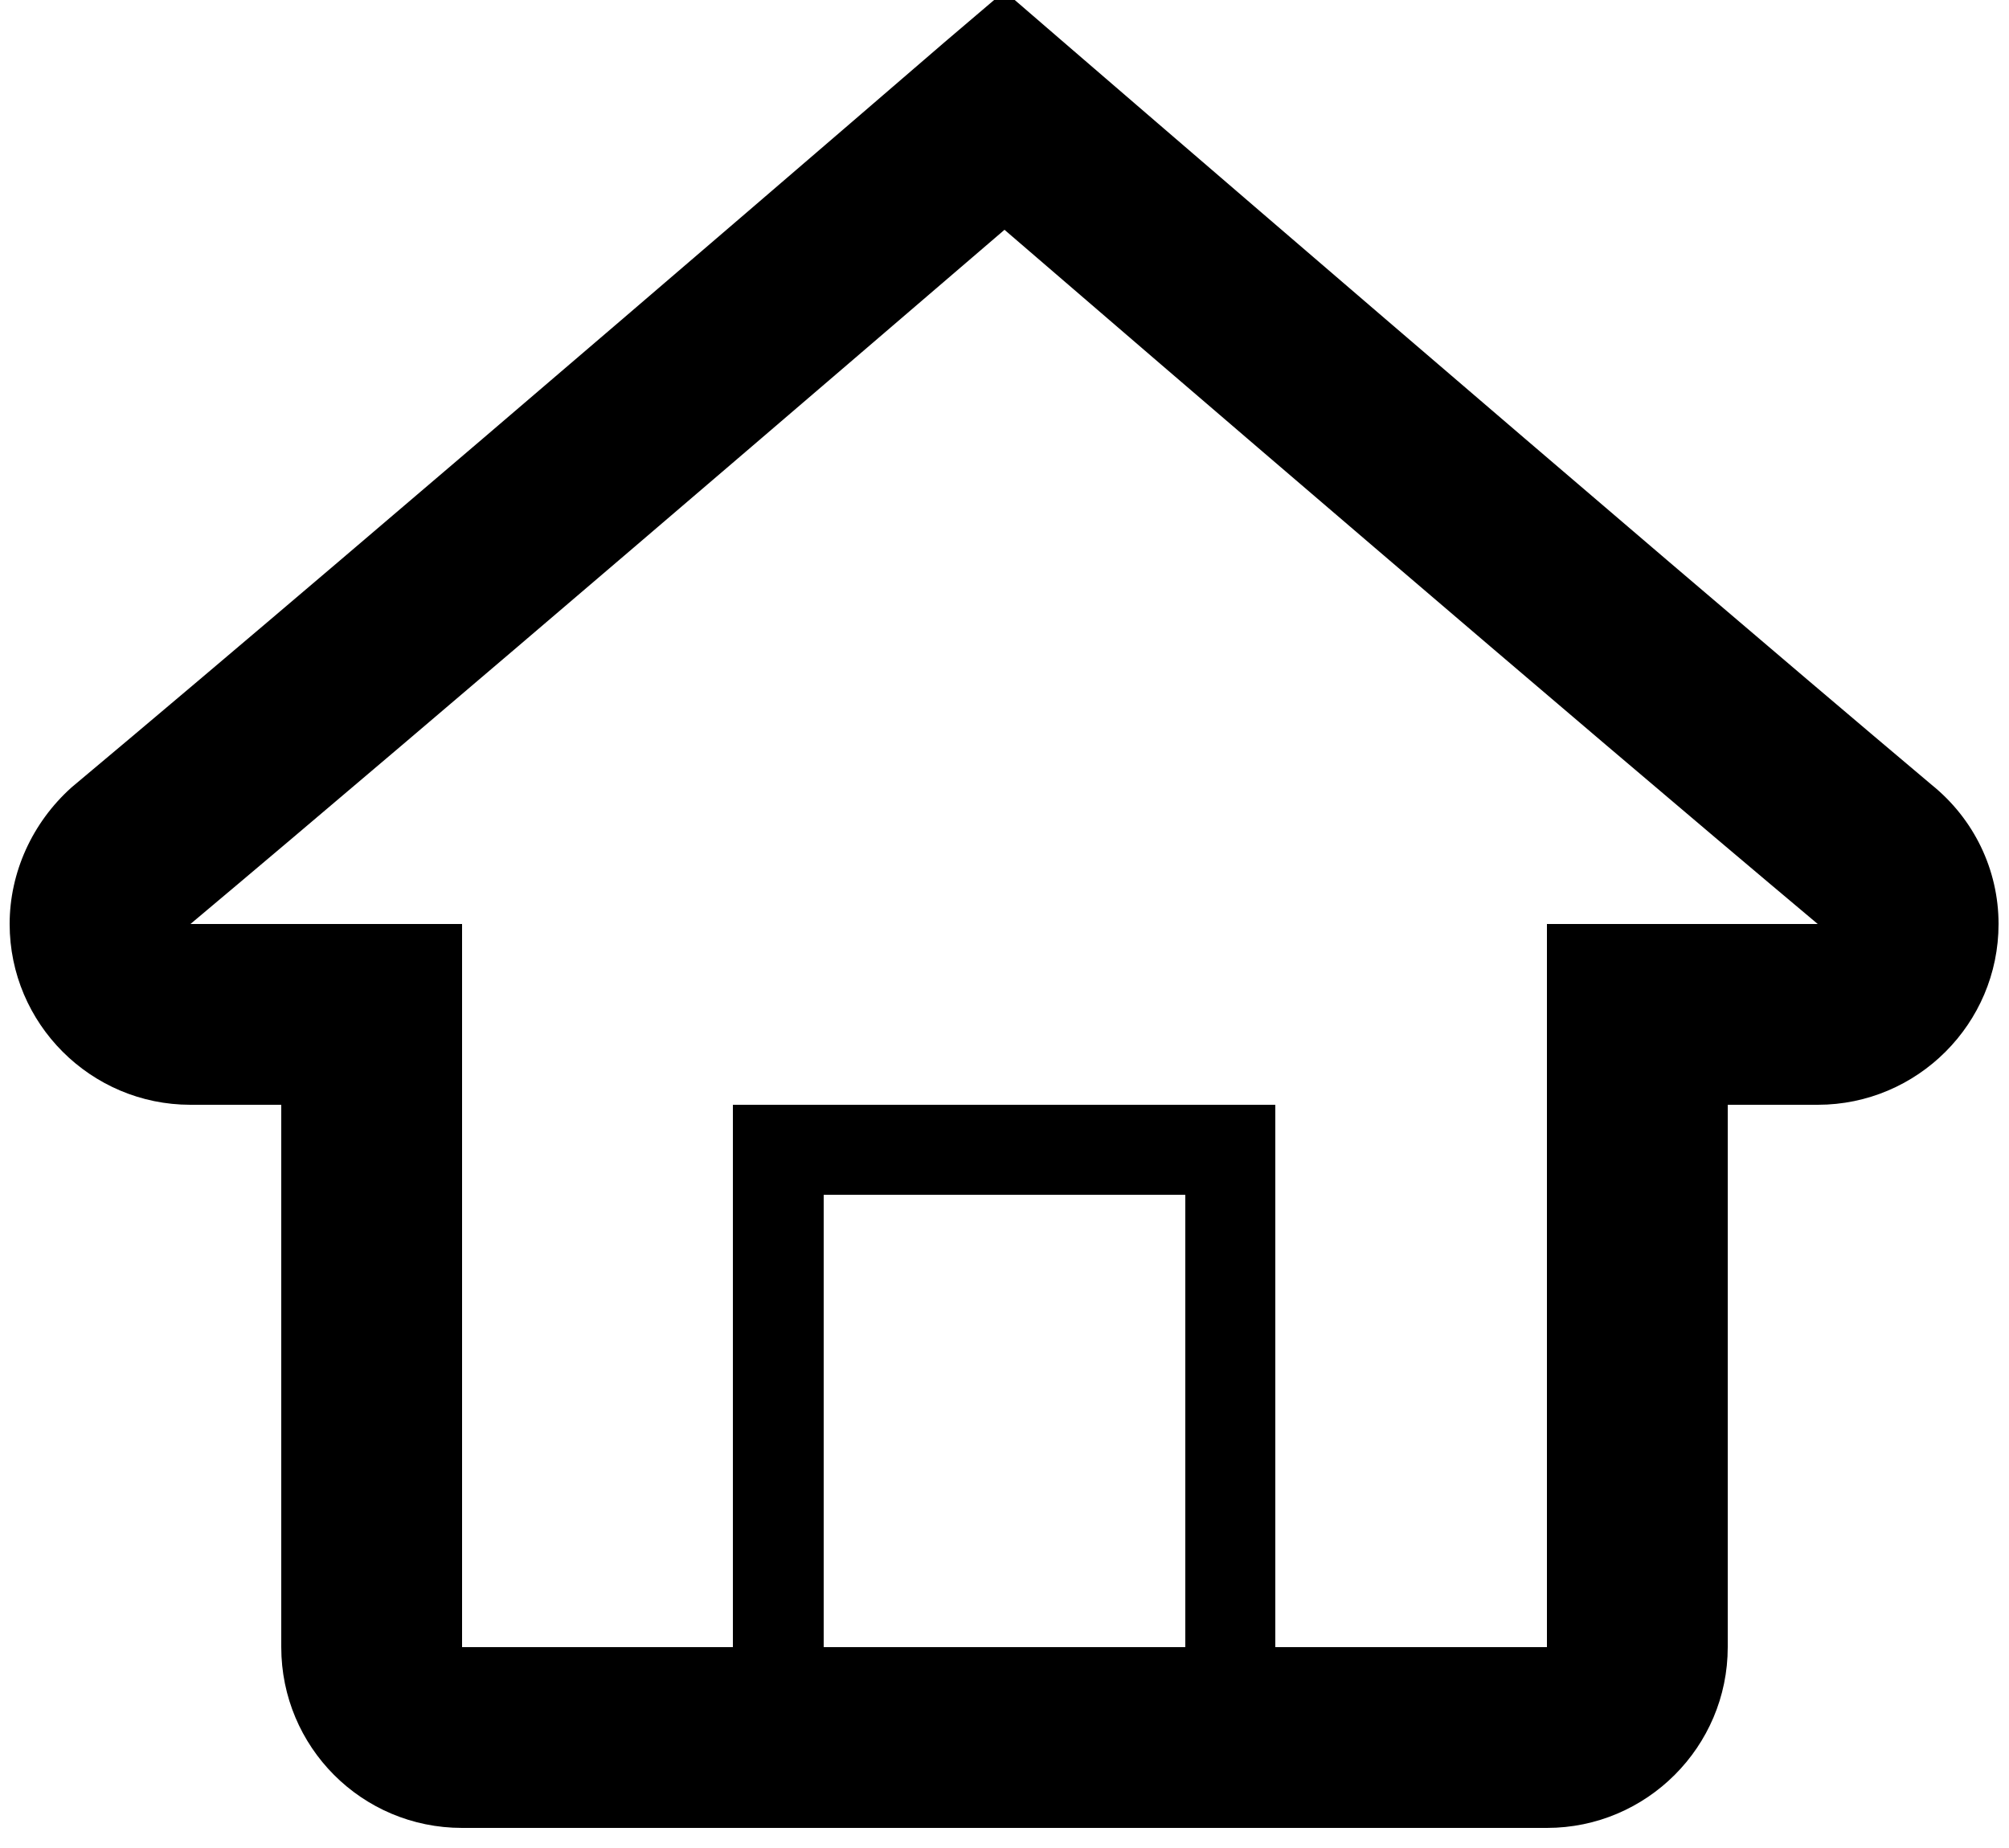<svg width="25" height="23" viewBox="0 0 25 23" fill="none" xmlns="http://www.w3.org/2000/svg" xmlns:xlink="http://www.w3.org/1999/xlink">
	<desc>
			Created with Pixso.
	</desc>
	<defs>
		<clipPath id="clip2_81">
			<rect id="home-outline" width="25" height="23" fill="white" fill-opacity="0"/>
		</clipPath>
	</defs>
	<g clip-path="url(#clip2_81)">
		<path id="path" d="M24.04 9.77C20.23 6.56 13.3 0.58 13.23 0.52L12.5 -0.11L11.76 0.52C11.69 0.58 4.76 6.56 0.89 9.8C0.4 10.24 0.12 10.86 0.12 11.5C0.12 12.74 1.13 13.75 2.37 13.75L3.5 13.75L3.5 20.5C3.5 21.74 4.5 22.75 5.75 22.75L19.25 22.75C20.49 22.75 21.5 21.74 21.5 20.5L21.5 13.75L22.62 13.75C23.86 13.75 24.87 12.74 24.87 11.5C24.87 10.82 24.56 10.19 24.04 9.77ZM14.75 20.5L10.25 20.5L10.25 14.87L14.75 14.87L14.75 20.5ZM19.25 11.5L19.25 20.5C19.25 20.5 15.87 20.5 15.87 20.5L15.87 13.75L9.12 13.75L9.12 20.5L5.75 20.5L5.75 11.5L2.37 11.5C5.48 8.89 10.6 4.49 12.5 2.86C14.39 4.49 19.51 8.89 22.62 11.5C22.62 11.5 19.25 11.5 19.25 11.5Z" fill="#000000" fill-opacity="1" fill-rule="nonzero"/>
	</g>
</svg>
